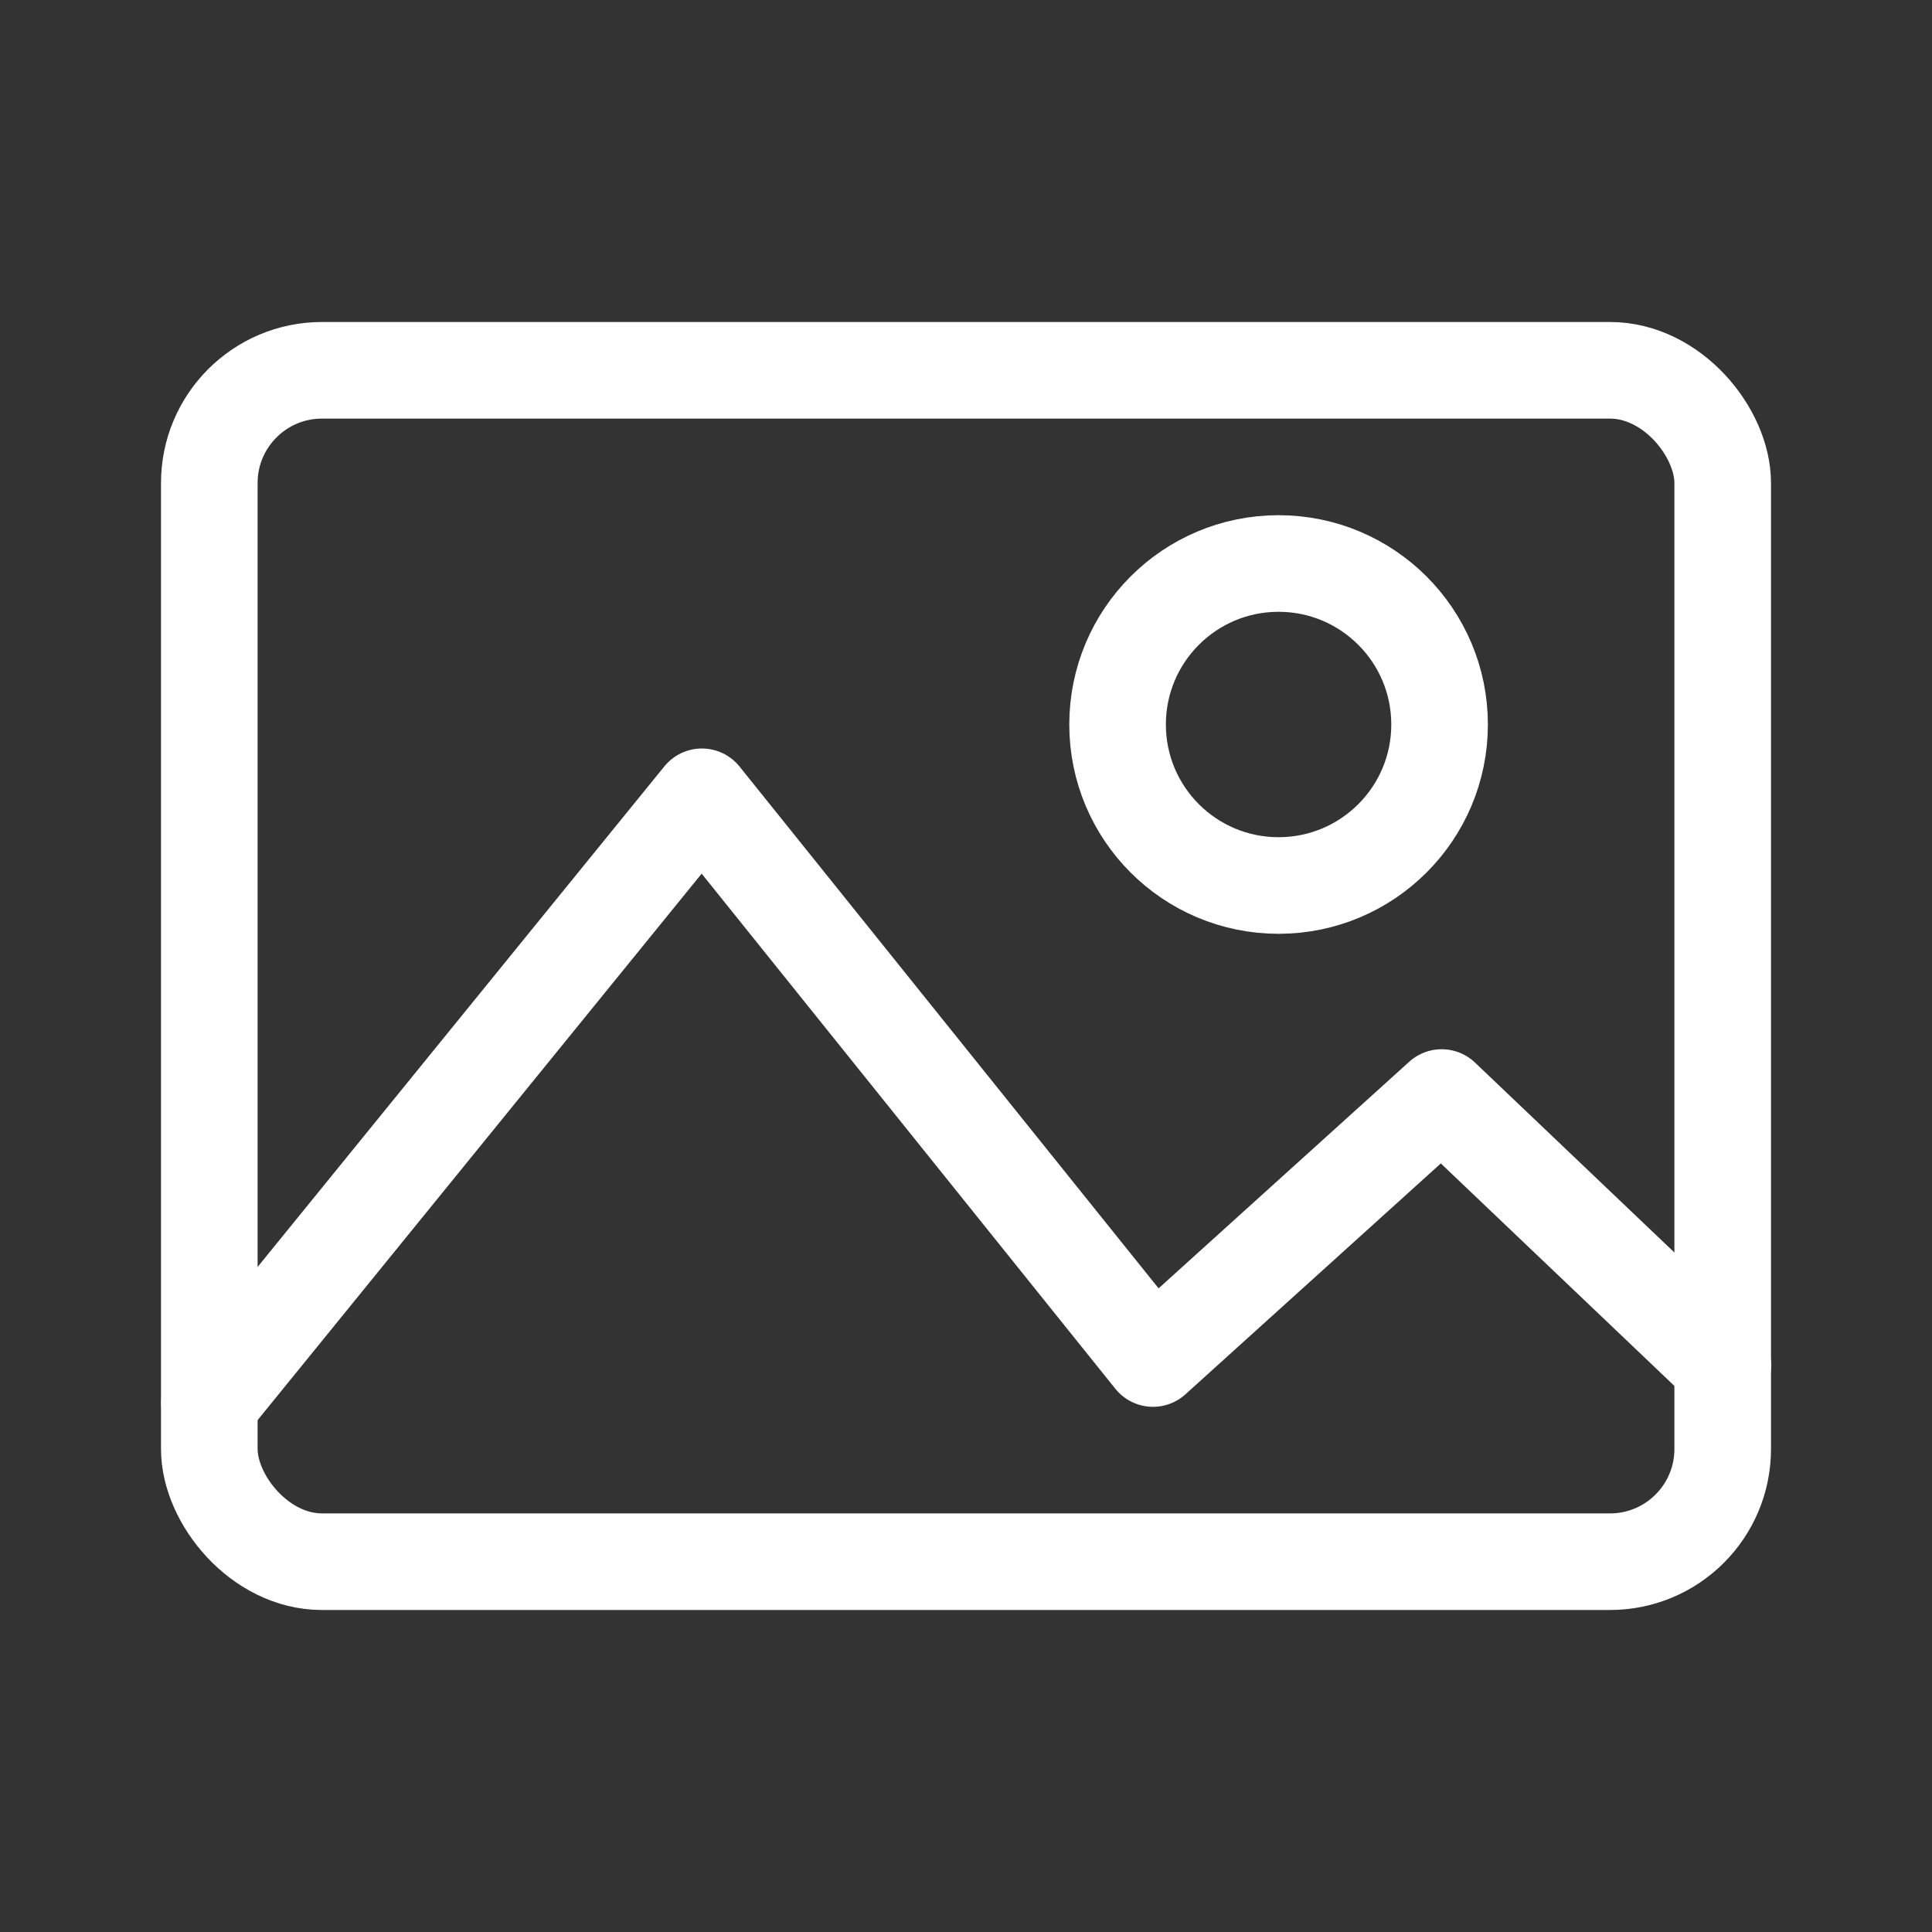 <svg width="24" height="24" viewBox="0 0 24 24" fill="none" xmlns="http://www.w3.org/2000/svg">
<rect x="0" y="0" width="24" height="24" fill="#333333" stroke="none"/>
<rect x="2.6" y="4.6" width="18.8" height="14.8" rx="1.4" stroke="white" stroke-width="1.2" stroke-linecap="round" stroke-linejoin="round"/>
<path d="M2.602 17.426L8.719 9.898L14.323 16.876L17.909 13.634L21.402 16.961" stroke="white" stroke-width="1.2" stroke-linecap="round" stroke-linejoin="round"/>
<path d="M15.883 11C16.987 11 17.883 10.105 17.883 9C17.883 7.895 16.987 7 15.883 7C14.778 7 13.883 7.895 13.883 9C13.883 10.105 14.778 11 15.883 11Z" stroke="white" stroke-width="1.2" stroke-linecap="round" stroke-linejoin="round"/>
</svg>
